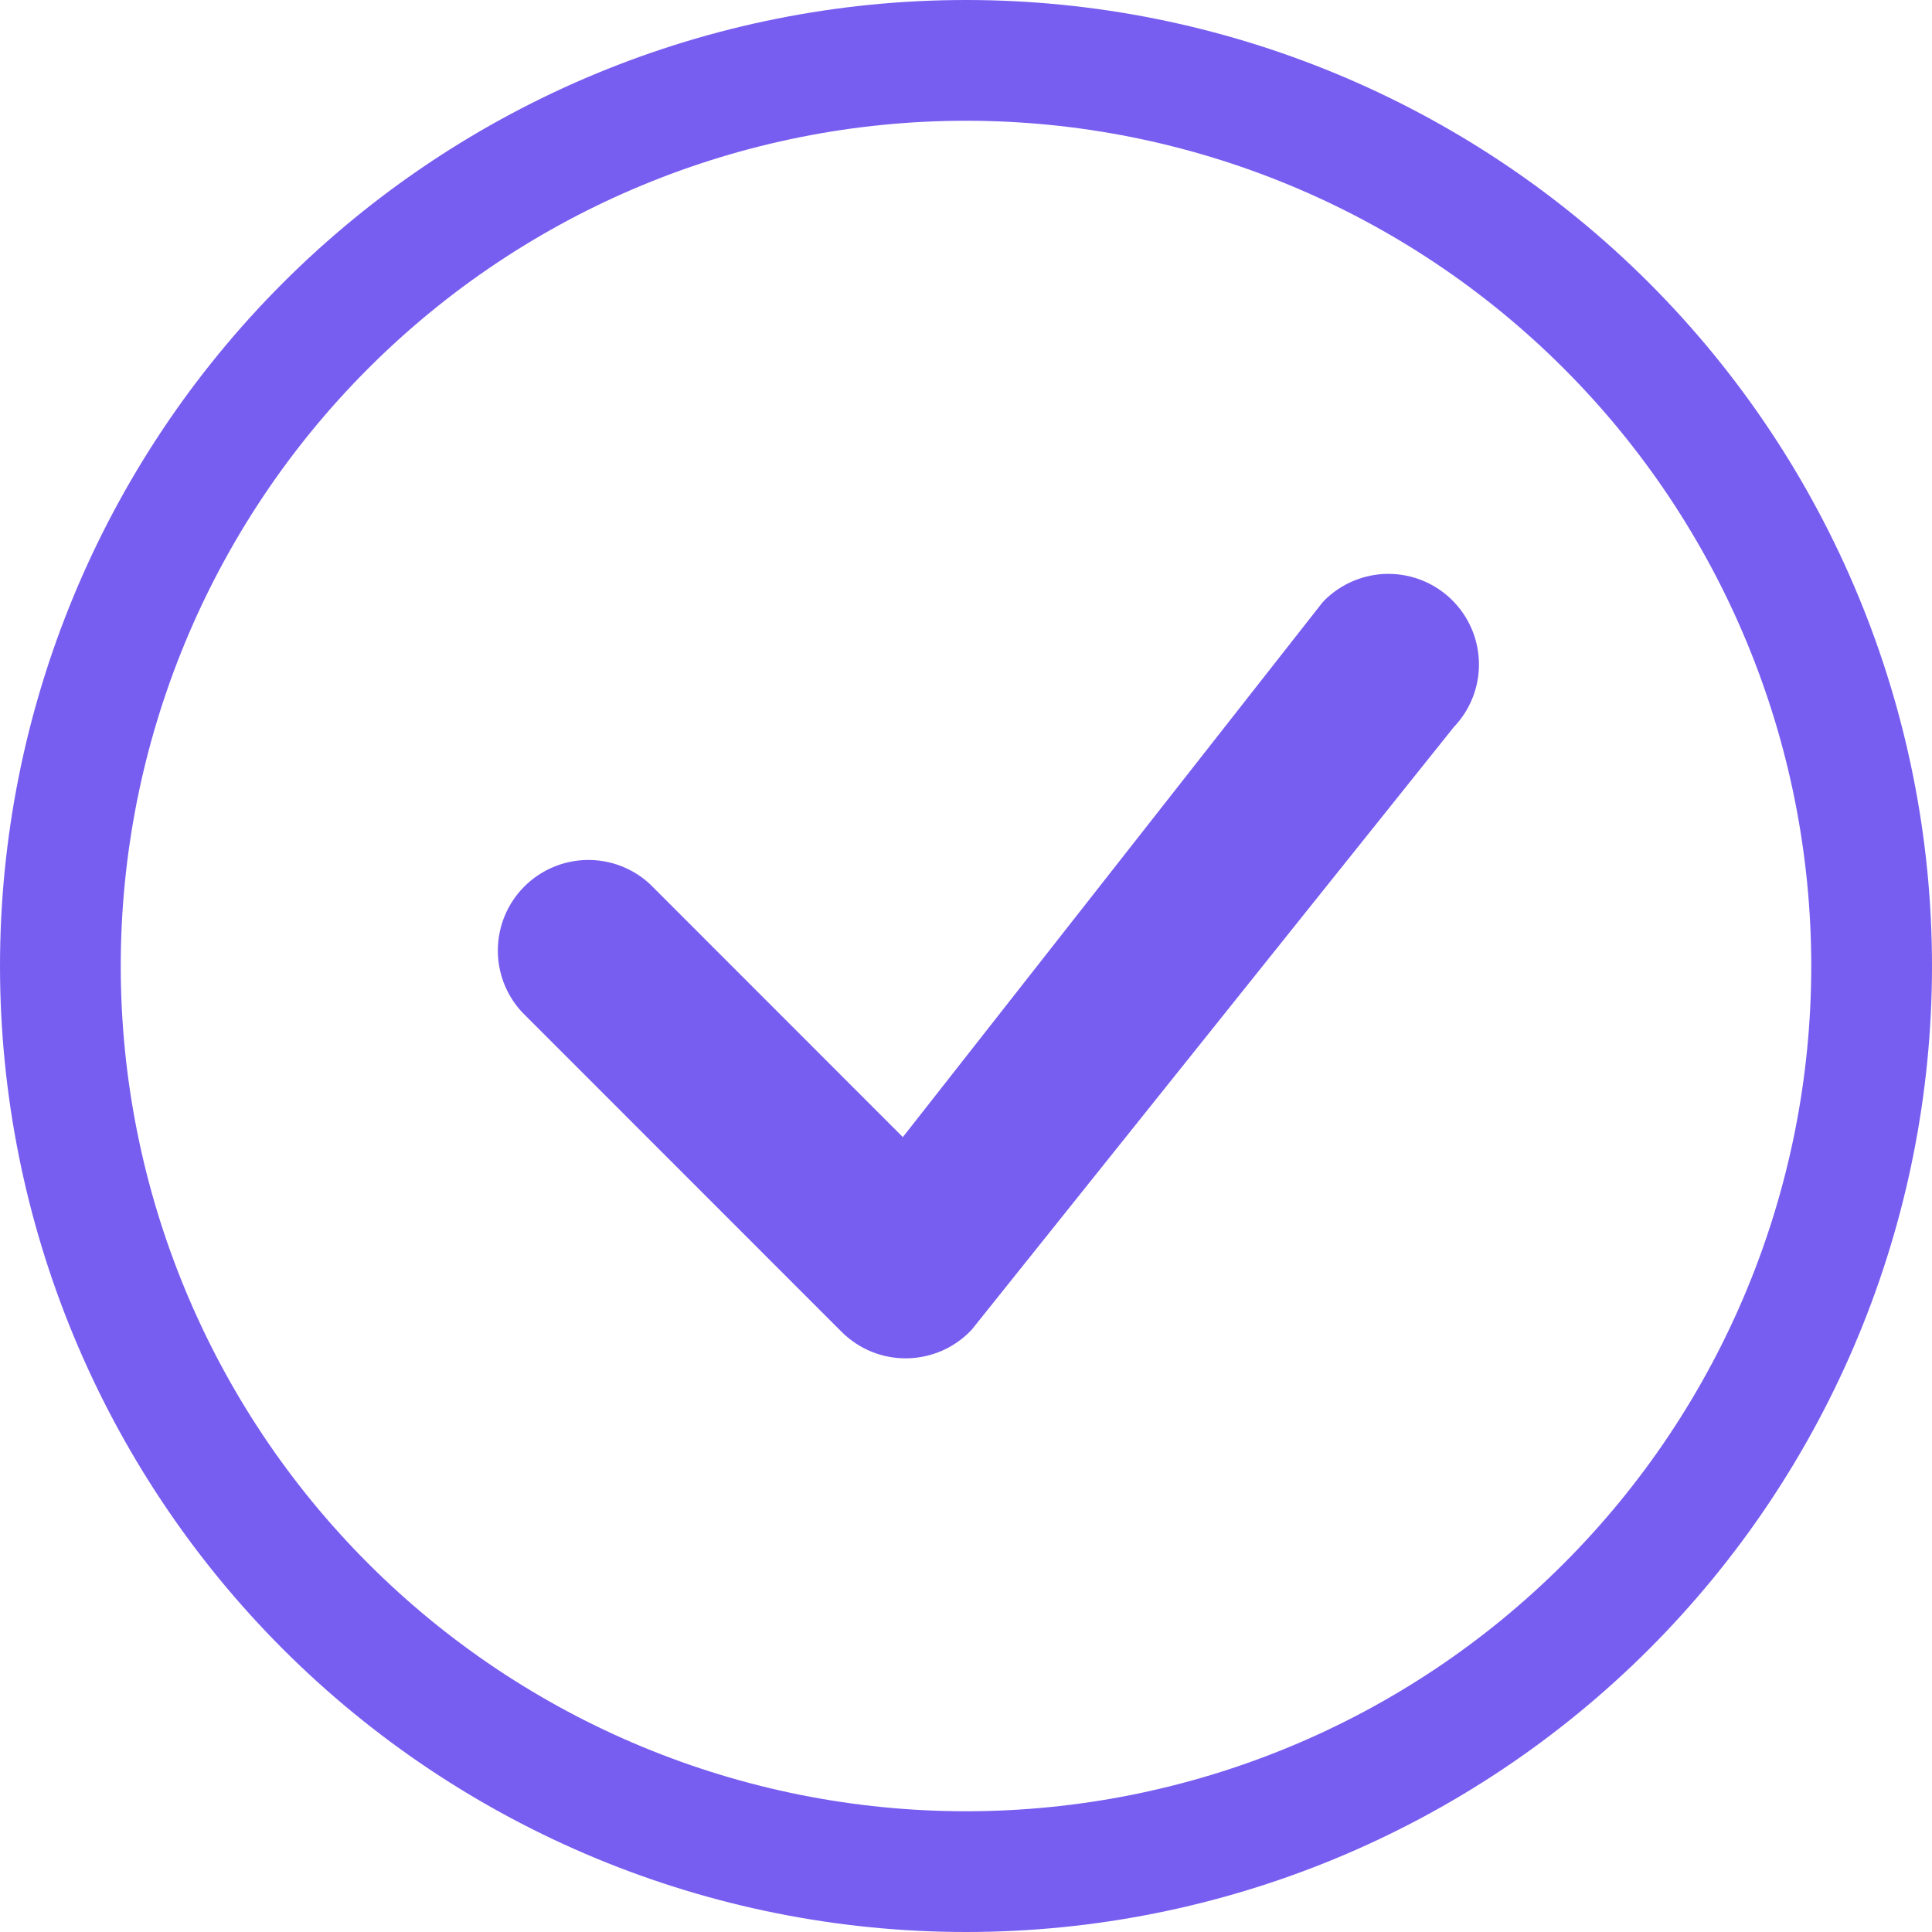 <svg width="32" height="32" viewBox="0 0 32 32" fill="none" xmlns="http://www.w3.org/2000/svg">
<g id="check-circle" clip-path="url(#clip0_2333_21016)">
<path id="Vector" d="M16 30C12.287 30 8.726 28.525 6.101 25.899C3.475 23.274 2 19.713 2 16C2 12.287 3.475 8.726 6.101 6.101C8.726 3.475 12.287 2 16 2C19.713 2 23.274 3.475 25.899 6.101C28.525 8.726 30 12.287 30 16C30 19.713 28.525 23.274 25.899 25.899C23.274 28.525 19.713 30 16 30ZM16 32C20.244 32 24.313 30.314 27.314 27.314C30.314 24.313 32 20.244 32 16C32 11.757 30.314 7.687 27.314 4.686C24.313 1.686 20.244 0 16 0C11.757 0 7.687 1.686 4.686 4.686C1.686 7.687 0 11.757 0 16C0 20.244 1.686 24.313 4.686 27.314C7.687 30.314 11.757 32 16 32Z" fill="#785EF0"/>
<path id="Vector_2" d="M21.94 9.94C21.926 9.954 21.913 9.969 21.9 9.984L14.954 18.834L10.768 14.646C10.484 14.381 10.108 14.237 9.719 14.244C9.331 14.251 8.96 14.408 8.685 14.683C8.41 14.958 8.253 15.328 8.246 15.717C8.239 16.106 8.383 16.482 8.648 16.766L13.94 22.06C14.083 22.202 14.252 22.314 14.439 22.39C14.626 22.465 14.826 22.502 15.028 22.498C15.229 22.494 15.428 22.45 15.612 22.368C15.796 22.286 15.961 22.168 16.098 22.02L24.082 12.04C24.354 11.755 24.503 11.374 24.496 10.98C24.489 10.586 24.328 10.21 24.046 9.934C23.765 9.658 23.386 9.504 22.992 9.505C22.598 9.506 22.22 9.663 21.94 9.94Z" fill="#785EF0"/>
</g>
<defs>
<clipPath id="clip0_2333_21016">
<rect width="32" height="32" fill="white"/>
</clipPath>
</defs>
</svg>

